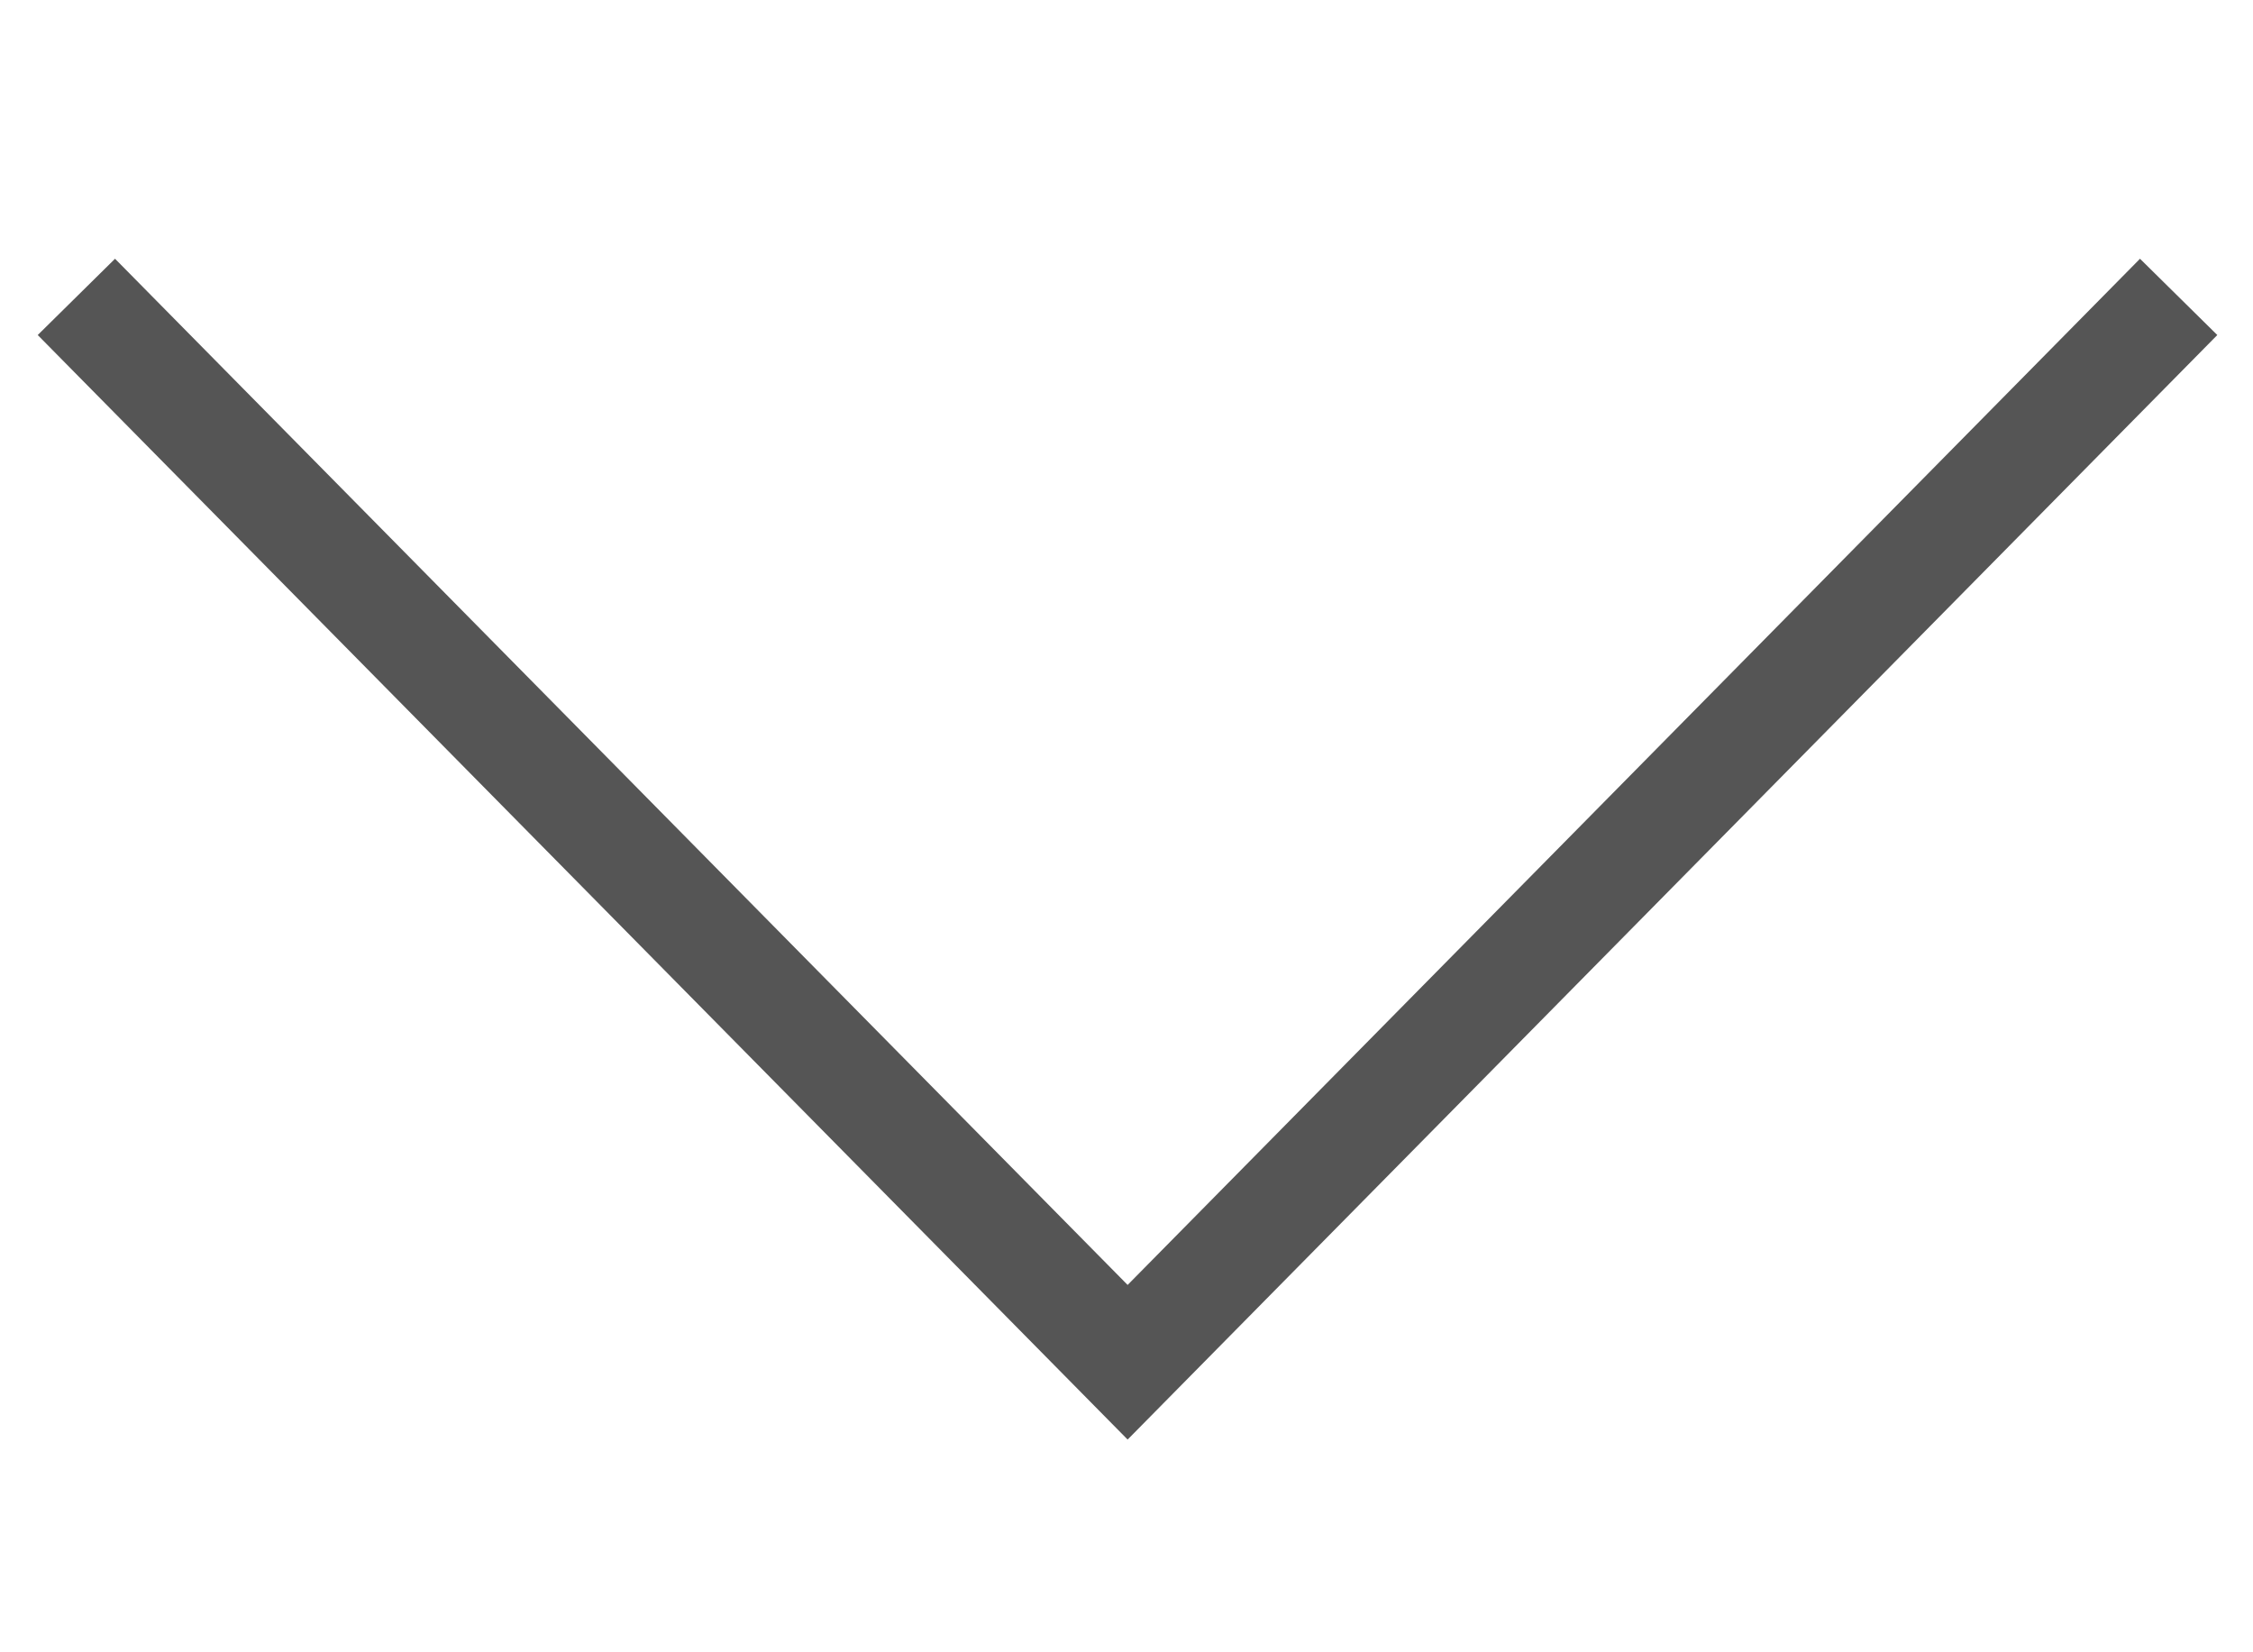 <svg xmlns="http://www.w3.org/2000/svg" width="30" height="22" viewBox="0 0 30 22"><title>75B72FE5-C39B-4CA1-905F-8ADD5660EC2D</title><path fill="none" stroke-width="1.446" stroke="#555" d="M29.01 3.953L15.015 18.138 1.017 3.953"/></svg>